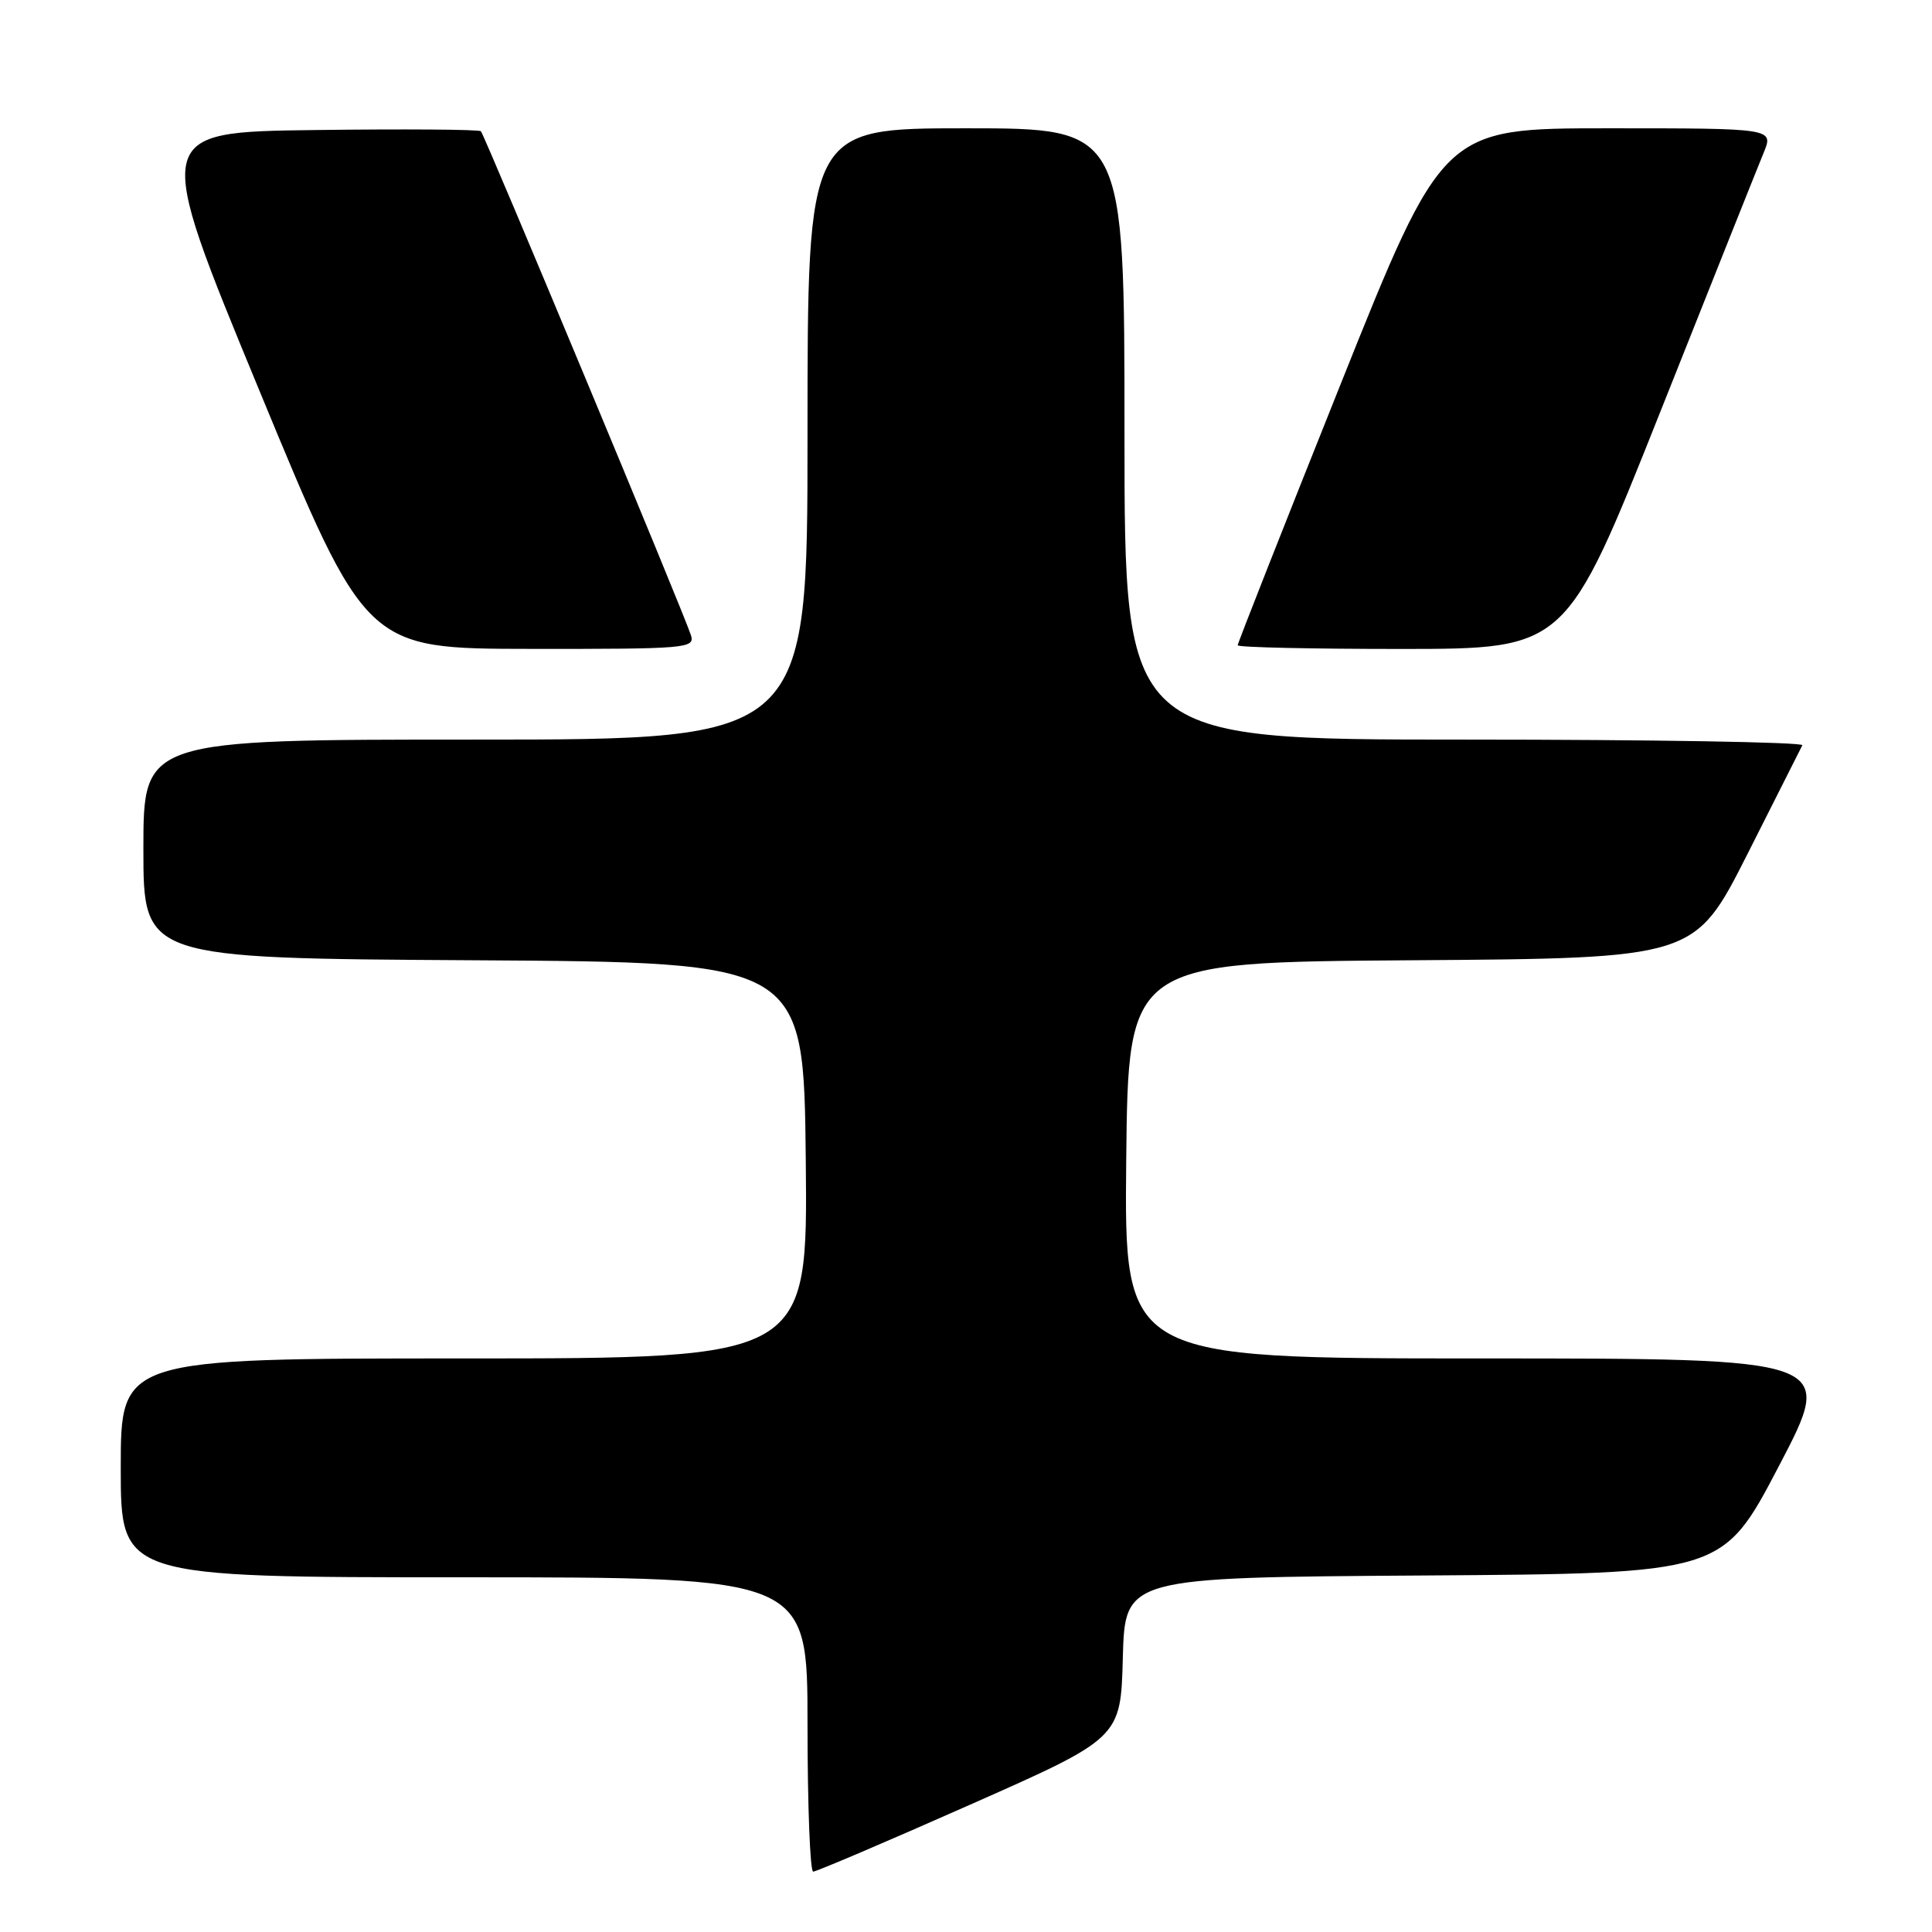 <?xml version="1.0" encoding="UTF-8" standalone="no"?>
<!DOCTYPE svg PUBLIC "-//W3C//DTD SVG 1.1//EN" "http://www.w3.org/Graphics/SVG/1.1/DTD/svg11.dtd" >
<svg xmlns="http://www.w3.org/2000/svg" xmlns:xlink="http://www.w3.org/1999/xlink" version="1.1" viewBox="0 0 256 256">
 <g >
 <path fill="currentColor"
d=" M 128.50 239.15 C 148.50 230.30 148.50 230.30 148.78 219.66 C 149.07 209.02 149.07 209.02 188.66 208.76 C 228.26 208.50 228.26 208.50 235.72 194.25 C 243.18 180.00 243.18 180.00 196.07 180.00 C 148.97 180.00 148.97 180.00 149.23 153.75 C 149.50 127.50 149.50 127.50 187.02 127.24 C 224.55 126.98 224.55 126.98 231.51 113.24 C 235.33 105.68 238.62 99.16 238.82 98.75 C 239.01 98.34 218.88 98.00 194.08 98.00 C 149.00 98.00 149.00 98.00 149.00 57.50 C 149.00 17.00 149.00 17.00 128.00 17.00 C 107.00 17.00 107.00 17.00 107.00 57.50 C 107.00 98.00 107.00 98.00 63.00 98.00 C 19.00 98.00 19.00 98.00 19.00 112.49 C 19.00 126.98 19.00 126.98 62.75 127.24 C 106.50 127.50 106.50 127.50 106.77 153.75 C 107.03 180.00 107.03 180.00 61.52 180.00 C 16.00 180.00 16.00 180.00 16.00 194.50 C 16.00 209.00 16.00 209.00 61.50 209.00 C 107.00 209.00 107.00 209.00 107.00 228.50 C 107.00 239.22 107.34 248.00 107.75 248.00 C 108.17 248.00 117.51 244.02 128.50 239.15 Z  M 91.55 84.16 C 90.65 81.32 64.21 17.88 63.72 17.39 C 63.49 17.15 53.60 17.08 41.76 17.23 C 20.22 17.50 20.22 17.50 34.36 51.73 C 48.50 85.96 48.50 85.96 70.32 85.98 C 91.03 86.00 92.11 85.91 91.55 84.16 Z  M 219.93 54.74 C 226.76 37.56 232.95 22.04 233.69 20.25 C 235.03 17.00 235.03 17.00 213.11 17.00 C 191.20 17.00 191.20 17.00 177.60 51.00 C 170.12 69.70 164.00 85.23 164.00 85.50 C 164.00 85.78 173.79 85.99 185.75 85.99 C 207.50 85.98 207.50 85.98 219.93 54.74 Z "/>
</g>
</svg>